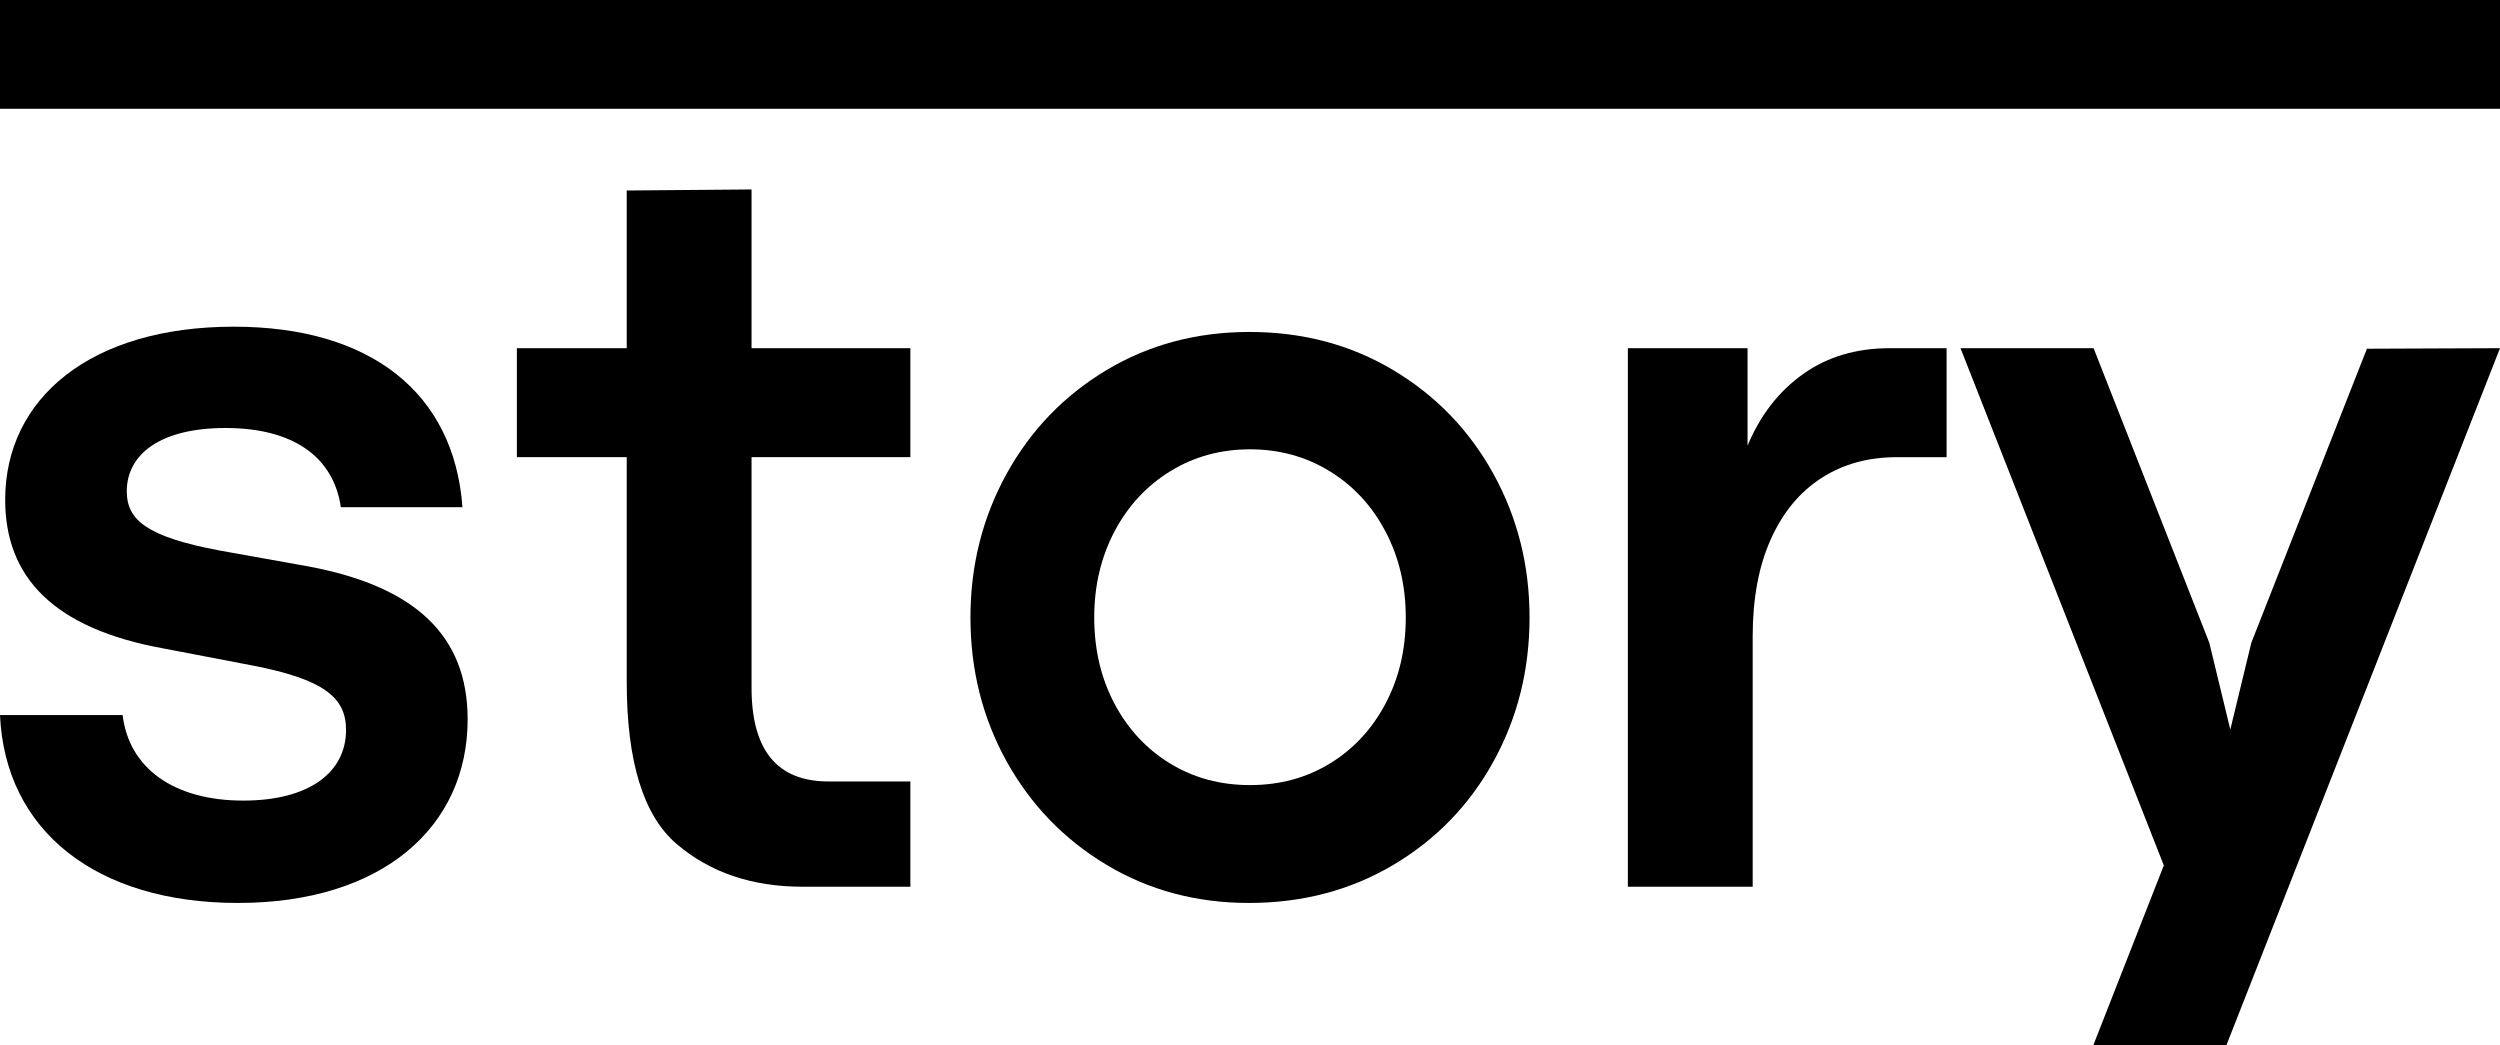 <svg width="55" height="23" viewBox="0 0 55 23" fill="none" xmlns="http://www.w3.org/2000/svg">
<path fill-rule="evenodd" clip-rule="evenodd" d="M17.657 19.508C16.545 19.508 15.622 19.195 14.888 18.569C14.154 17.943 13.788 16.754 13.788 15.002V10.057H11.371V7.66H13.788V4.191L16.534 4.168V7.66H20.028V10.057H16.534V15.129C16.534 16.504 17.097 17.192 18.224 17.192H20.028V19.508H17.657Z" fill="black"/>
<path fill-rule="evenodd" clip-rule="evenodd" d="M29.253 16.8C29.771 16.485 30.18 16.047 30.478 15.486C30.777 14.925 30.927 14.291 30.927 13.584C30.927 12.885 30.777 12.253 30.478 11.688C30.18 11.123 29.769 10.682 29.247 10.363C28.726 10.044 28.143 9.885 27.5 9.885C26.857 9.885 26.274 10.044 25.753 10.363C25.231 10.682 24.82 11.123 24.521 11.688C24.223 12.253 24.073 12.885 24.073 13.584C24.073 14.291 24.223 14.925 24.521 15.486C24.82 16.047 25.229 16.485 25.747 16.8C26.265 17.115 26.849 17.272 27.5 17.272C28.151 17.272 28.735 17.115 29.253 16.8ZM24.34 19.024C23.405 18.463 22.674 17.704 22.144 16.748C21.615 15.791 21.35 14.737 21.35 13.584C21.35 12.439 21.615 11.387 22.144 10.426C22.674 9.466 23.405 8.705 24.34 8.144C25.274 7.584 26.324 7.303 27.489 7.303C28.661 7.303 29.716 7.584 30.654 8.144C31.593 8.705 32.326 9.466 32.856 10.426C33.385 11.387 33.65 12.439 33.65 13.584C33.65 14.737 33.385 15.793 32.856 16.754C32.326 17.714 31.59 18.473 30.649 19.03C29.707 19.587 28.65 19.865 27.477 19.865C26.32 19.865 25.274 19.585 24.34 19.024Z" fill="black"/>
<path fill-rule="evenodd" clip-rule="evenodd" d="M35.813 19.508V7.66H38.446V9.804C38.725 9.136 39.132 8.611 39.665 8.231C40.199 7.85 40.836 7.66 41.577 7.66H42.825V10.058H41.725C41.097 10.058 40.545 10.211 40.068 10.519C39.592 10.826 39.221 11.275 38.956 11.867C38.691 12.459 38.559 13.169 38.559 13.999V19.508H35.813Z" fill="black"/>
<path fill-rule="evenodd" clip-rule="evenodd" d="M0 15.732H2.698C2.835 16.893 3.818 17.613 5.35 17.613C6.813 17.613 7.613 16.986 7.613 16.057C7.613 15.337 7.11 14.943 5.556 14.641L3.612 14.269C1.166 13.828 0.114 12.69 0.114 10.995C0.114 8.766 1.989 7.187 5.144 7.187C8.162 7.187 9.991 8.65 10.174 11.158H7.499C7.339 10.066 6.47 9.416 4.961 9.416C3.521 9.416 2.789 9.997 2.789 10.809C2.789 11.436 3.224 11.808 4.824 12.11L6.767 12.458C9.145 12.899 10.288 13.991 10.288 15.825C10.288 18.193 8.413 19.865 5.235 19.865C2.126 19.865 0.114 18.286 0 15.732Z" fill="black"/>
<path fill-rule="evenodd" clip-rule="evenodd" d="M0 2.393H55V0H0V2.393Z" fill="black"/>
<path fill-rule="evenodd" clip-rule="evenodd" d="M55 7.66L52.072 7.672L49.529 14.142L49.067 16.05L48.605 14.142L46.059 7.66H43.131L47.604 19.039L46.051 23H48.979L55 7.66Z" fill="black"/>
</svg>
